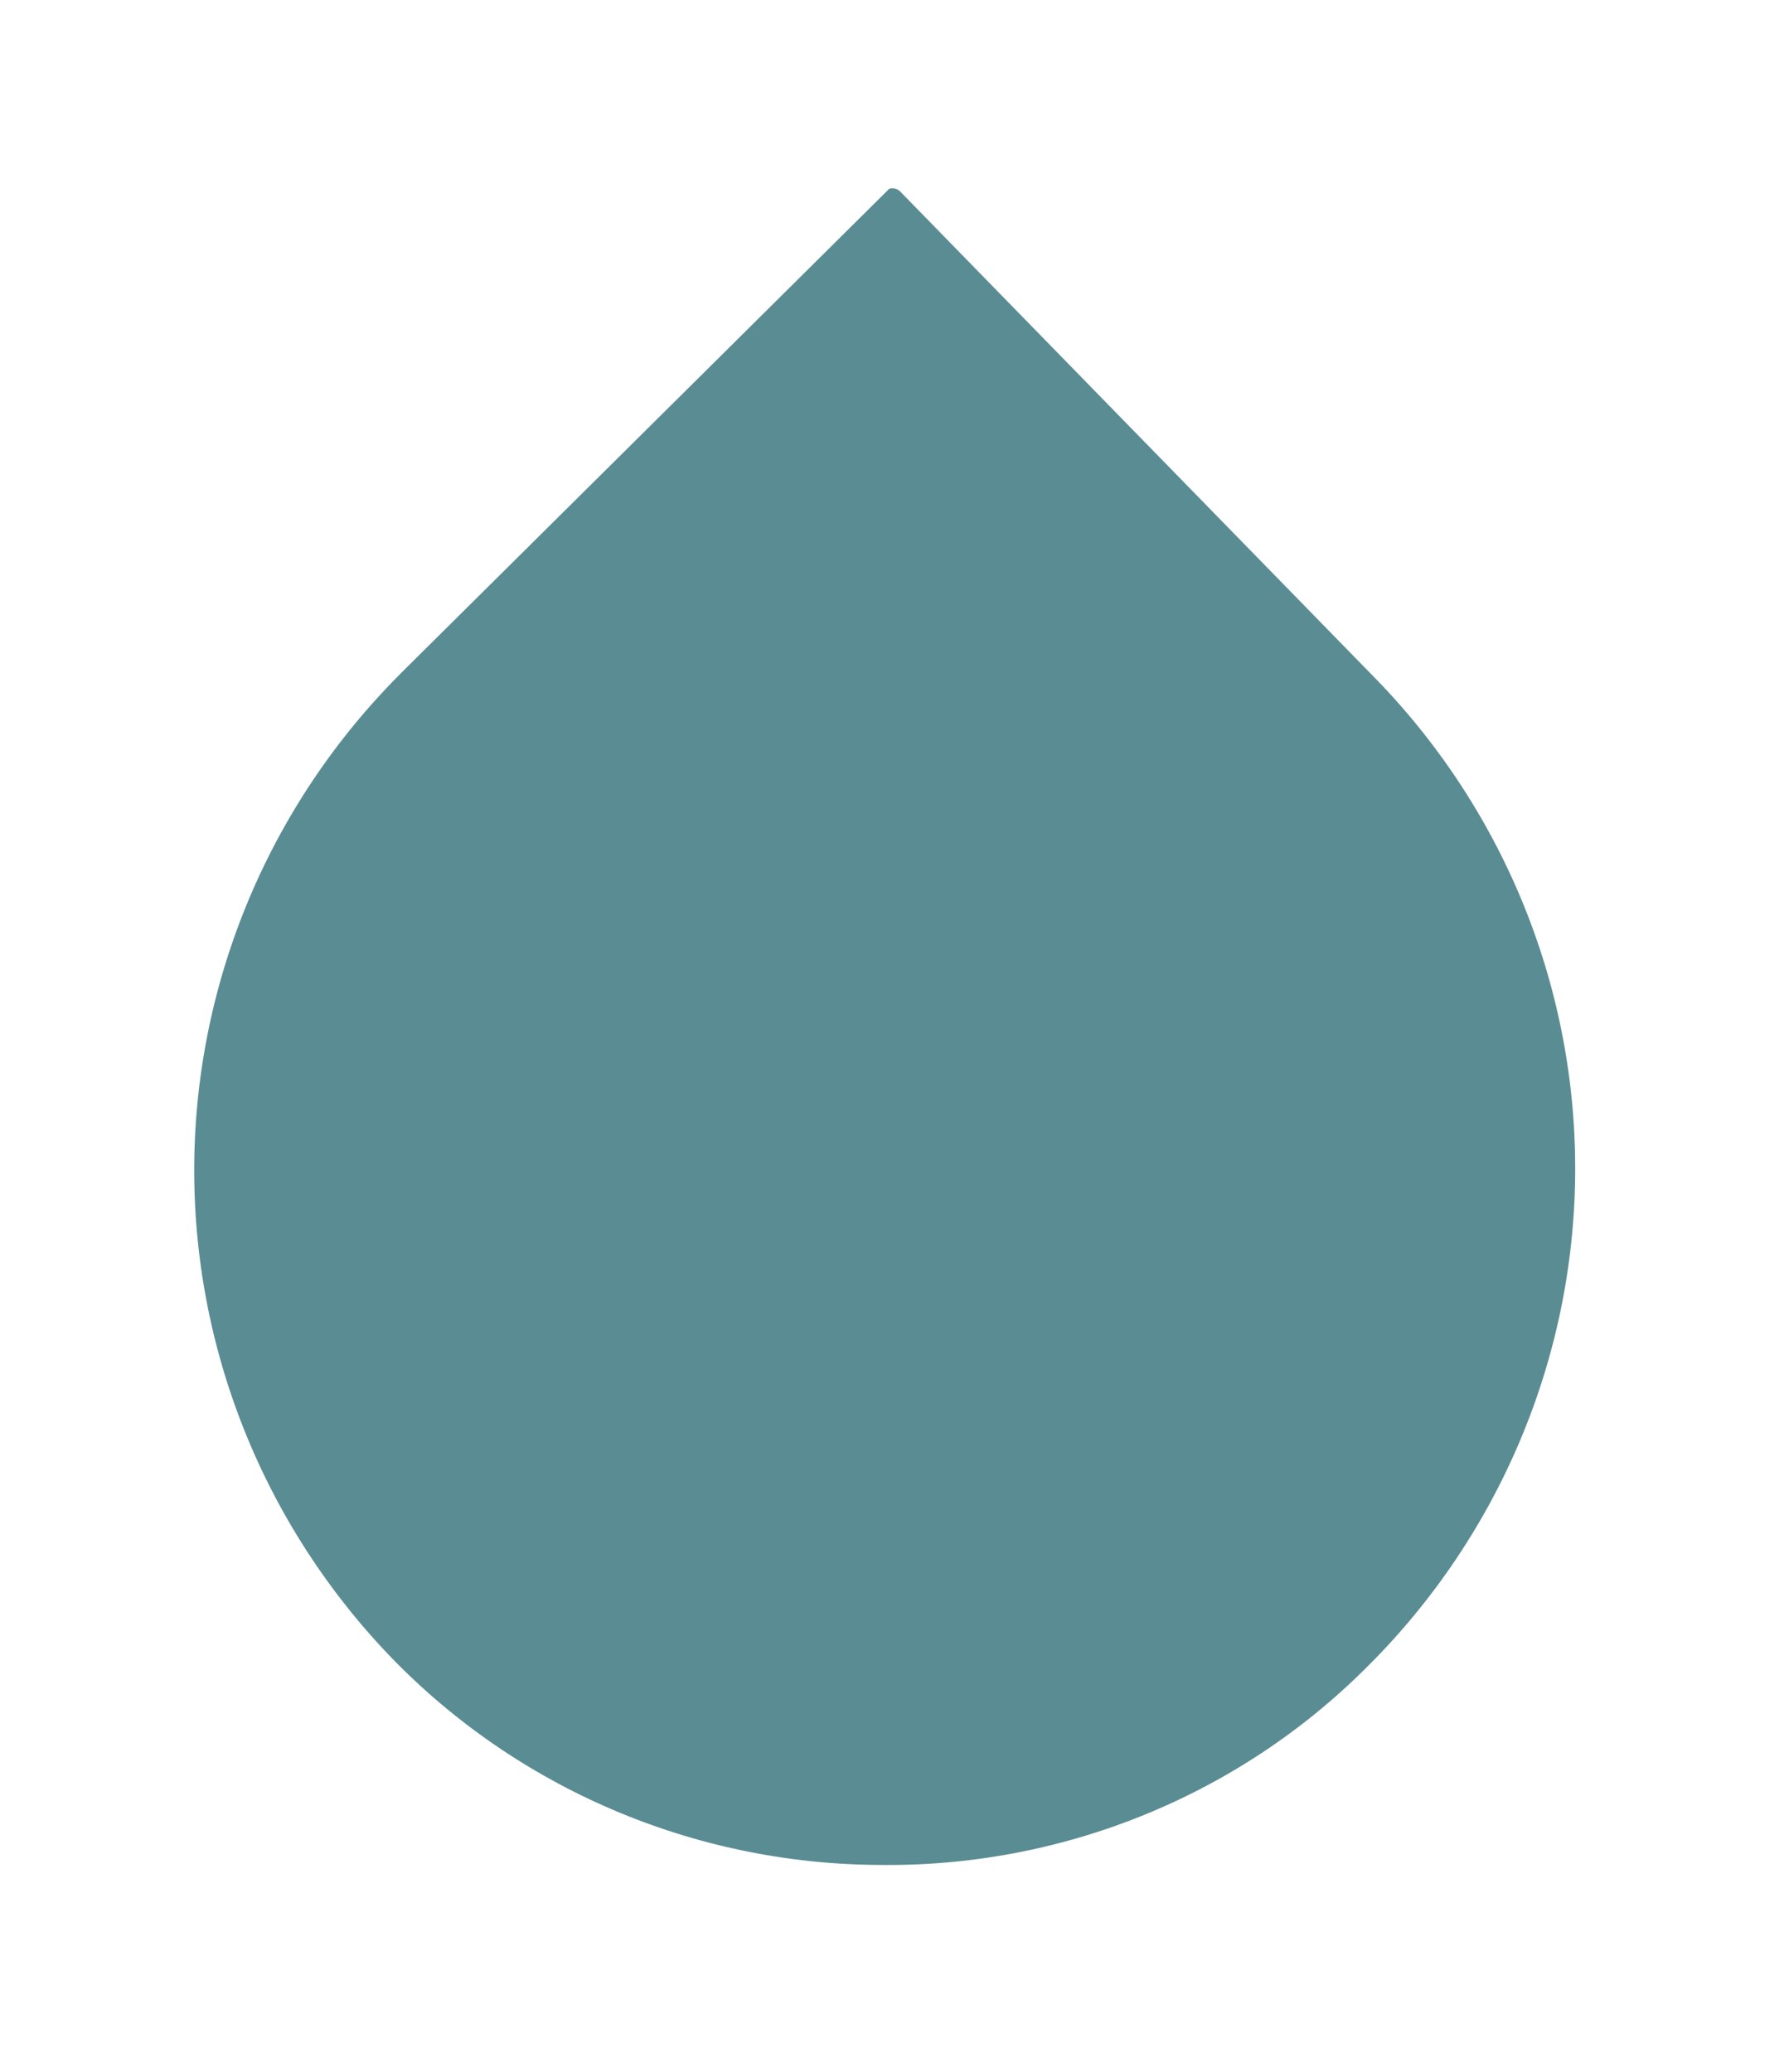 <svg width="57" height="66" viewBox="0 0 57 66" fill="none" xmlns="http://www.w3.org/2000/svg">
<g filter="url(#filter0_d_2865_11398)">
<path d="M25.936 58.909V58.909L25.925 58.909C22.83 58.883 19.771 58.244 16.93 57.029C14.089 55.815 11.524 54.051 9.385 51.842C5.03 47.32 2.63 41.299 2.689 35.058C2.747 28.818 5.26 22.842 9.698 18.401C9.699 18.4 9.7 18.399 9.7 18.398L25.168 3.056L25.187 3.037L25.206 3.017C25.362 2.851 25.553 2.718 25.767 2.628C25.981 2.539 26.212 2.495 26.446 2.5L26.446 2.5L26.459 2.501C26.705 2.504 26.948 2.556 27.172 2.653C27.397 2.75 27.599 2.89 27.766 3.064L27.766 3.064L27.773 3.072L42.973 18.644C42.974 18.645 42.975 18.646 42.976 18.647C47.334 23.165 49.739 29.183 49.687 35.423C49.634 41.664 47.126 47.643 42.691 52.089L42.686 52.093C40.509 54.293 37.901 56.033 35.021 57.205C32.141 58.377 29.05 58.957 25.936 58.909Z" fill="#5A8C93" stroke="white" stroke-width="3"/>
</g>
<defs>
<filter id="filter0_d_2865_11398" x="0.188" y="0" width="56" height="65.412" filterUnits="userSpaceOnUse" color-interpolation-filters="sRGB">
<feFlood flood-opacity="0" result="BackgroundImageFix"/>
<feColorMatrix in="SourceAlpha" type="matrix" values="0 0 0 0 0 0 0 0 0 0 0 0 0 0 0 0 0 0 127 0" result="hardAlpha"/>
<feOffset dx="2" dy="2"/>
<feGaussianBlur stdDeviation="1.5"/>
<feComposite in2="hardAlpha" operator="out"/>
<feColorMatrix type="matrix" values="0 0 0 0 0.353 0 0 0 0 0.549 0 0 0 0 0.576 0 0 0 1 0"/>
<feBlend mode="normal" in2="BackgroundImageFix" result="effect1_dropShadow_2865_11398"/>
<feBlend mode="normal" in="SourceGraphic" in2="effect1_dropShadow_2865_11398" result="shape"/>
</filter>
</defs>
</svg>
